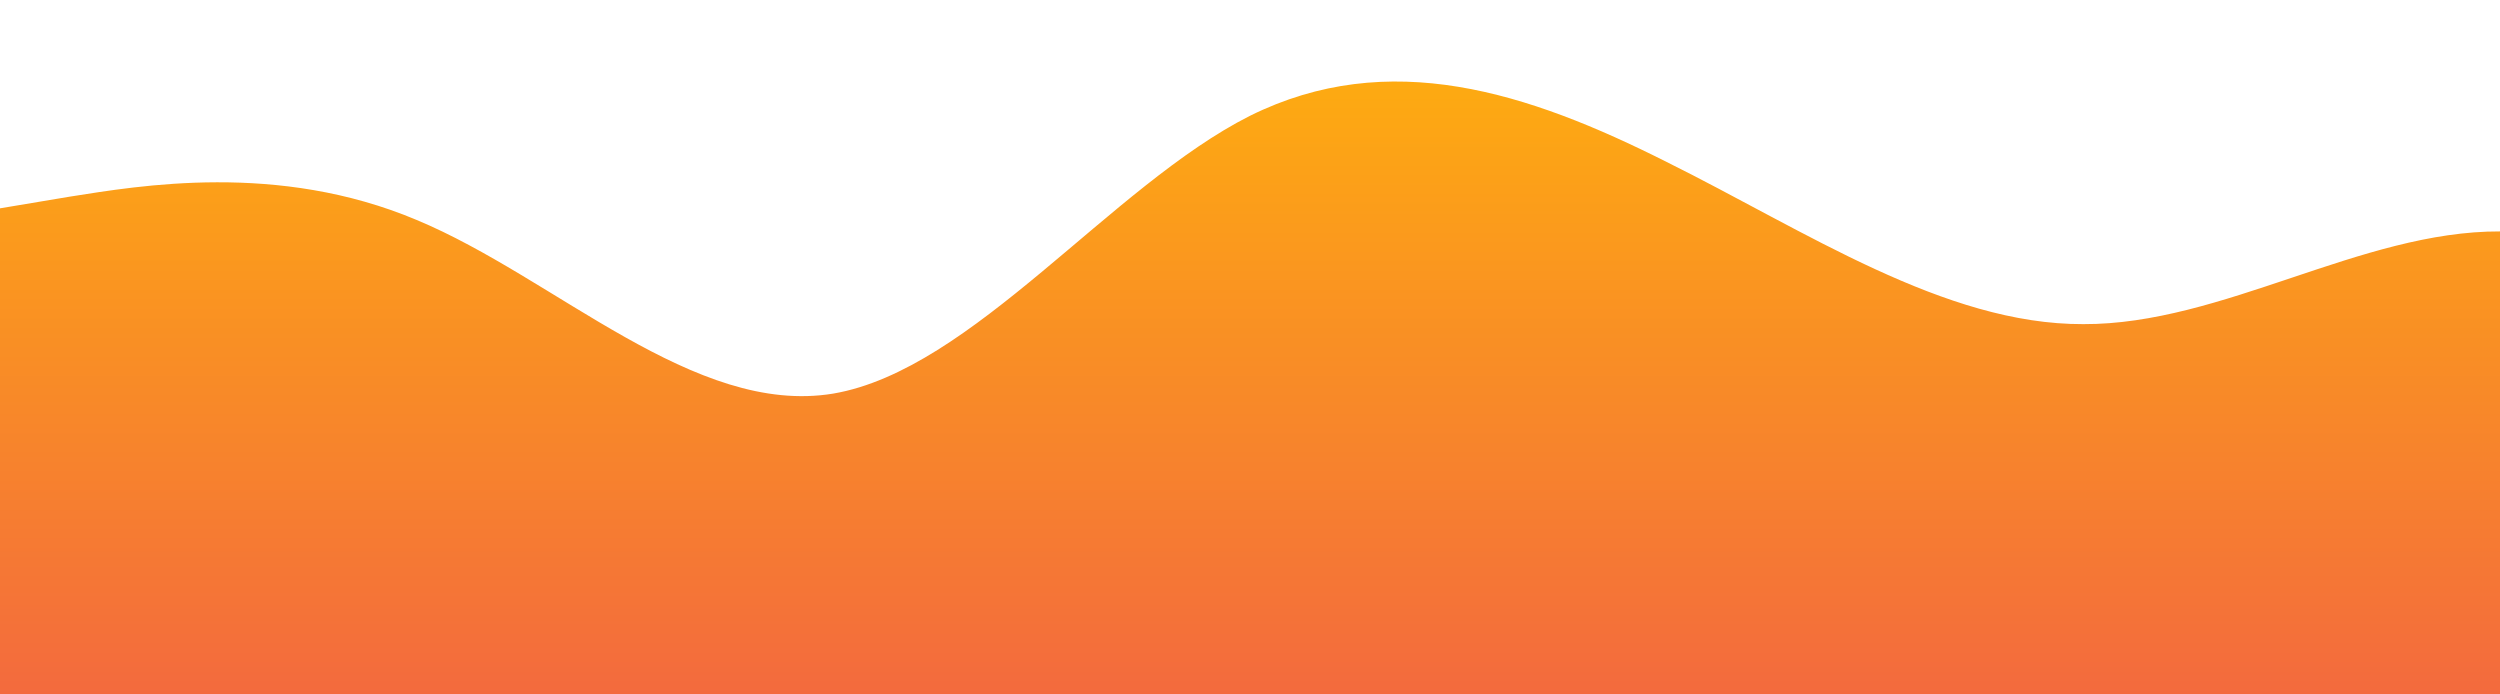 <?xml version="1.0" standalone="no"?>
<svg xmlns:xlink="http://www.w3.org/1999/xlink" id="wave" style="transform:rotate(180deg); transition: 0.3s" viewBox="0 0 1440 400" version="1.1" xmlns="http://www.w3.org/2000/svg"><defs><linearGradient id="sw-gradient-0" x1="0" x2="0" y1="1" y2="0"><stop stop-color="rgba(243, 106, 62, 1)" offset="0%"/><stop stop-color="rgba(255, 179, 11, 1)" offset="100%"/></linearGradient></defs><path style="transform:translate(0, 0px); opacity:1" fill="url(#sw-gradient-0)" d="M0,120L40,113.3C80,107,160,93,240,126.7C320,160,400,240,480,226.7C560,213,640,107,720,66.7C800,27,880,53,960,93.3C1040,133,1120,187,1200,186.7C1280,187,1360,133,1440,133.3C1520,133,1600,187,1680,226.7C1760,267,1840,293,1920,306.7C2000,320,2080,320,2160,326.7C2240,333,2320,347,2400,333.3C2480,320,2560,280,2640,260C2720,240,2800,240,2880,226.7C2960,213,3040,187,3120,160C3200,133,3280,107,3360,106.7C3440,107,3520,133,3600,180C3680,227,3760,293,3840,313.3C3920,333,4000,307,4080,273.3C4160,240,4240,200,4320,153.3C4400,107,4480,53,4560,66.7C4640,80,4720,160,4800,200C4880,240,4960,240,5040,206.7C5120,173,5200,107,5280,73.3C5360,40,5440,40,5520,33.3C5600,27,5680,13,5720,6.7L5760,0L5760,400L5720,400C5680,400,5600,400,5520,400C5440,400,5360,400,5280,400C5200,400,5120,400,5040,400C4960,400,4880,400,4800,400C4720,400,4640,400,4560,400C4480,400,4400,400,4320,400C4240,400,4160,400,4080,400C4000,400,3920,400,3840,400C3760,400,3680,400,3600,400C3520,400,3440,400,3360,400C3280,400,3200,400,3120,400C3040,400,2960,400,2880,400C2800,400,2720,400,2640,400C2560,400,2480,400,2400,400C2320,400,2240,400,2160,400C2080,400,2000,400,1920,400C1840,400,1760,400,1680,400C1600,400,1520,400,1440,400C1360,400,1280,400,1200,400C1120,400,1040,400,960,400C880,400,800,400,720,400C640,400,560,400,480,400C400,400,320,400,240,400C160,400,80,400,40,400L0,400Z"/></svg>